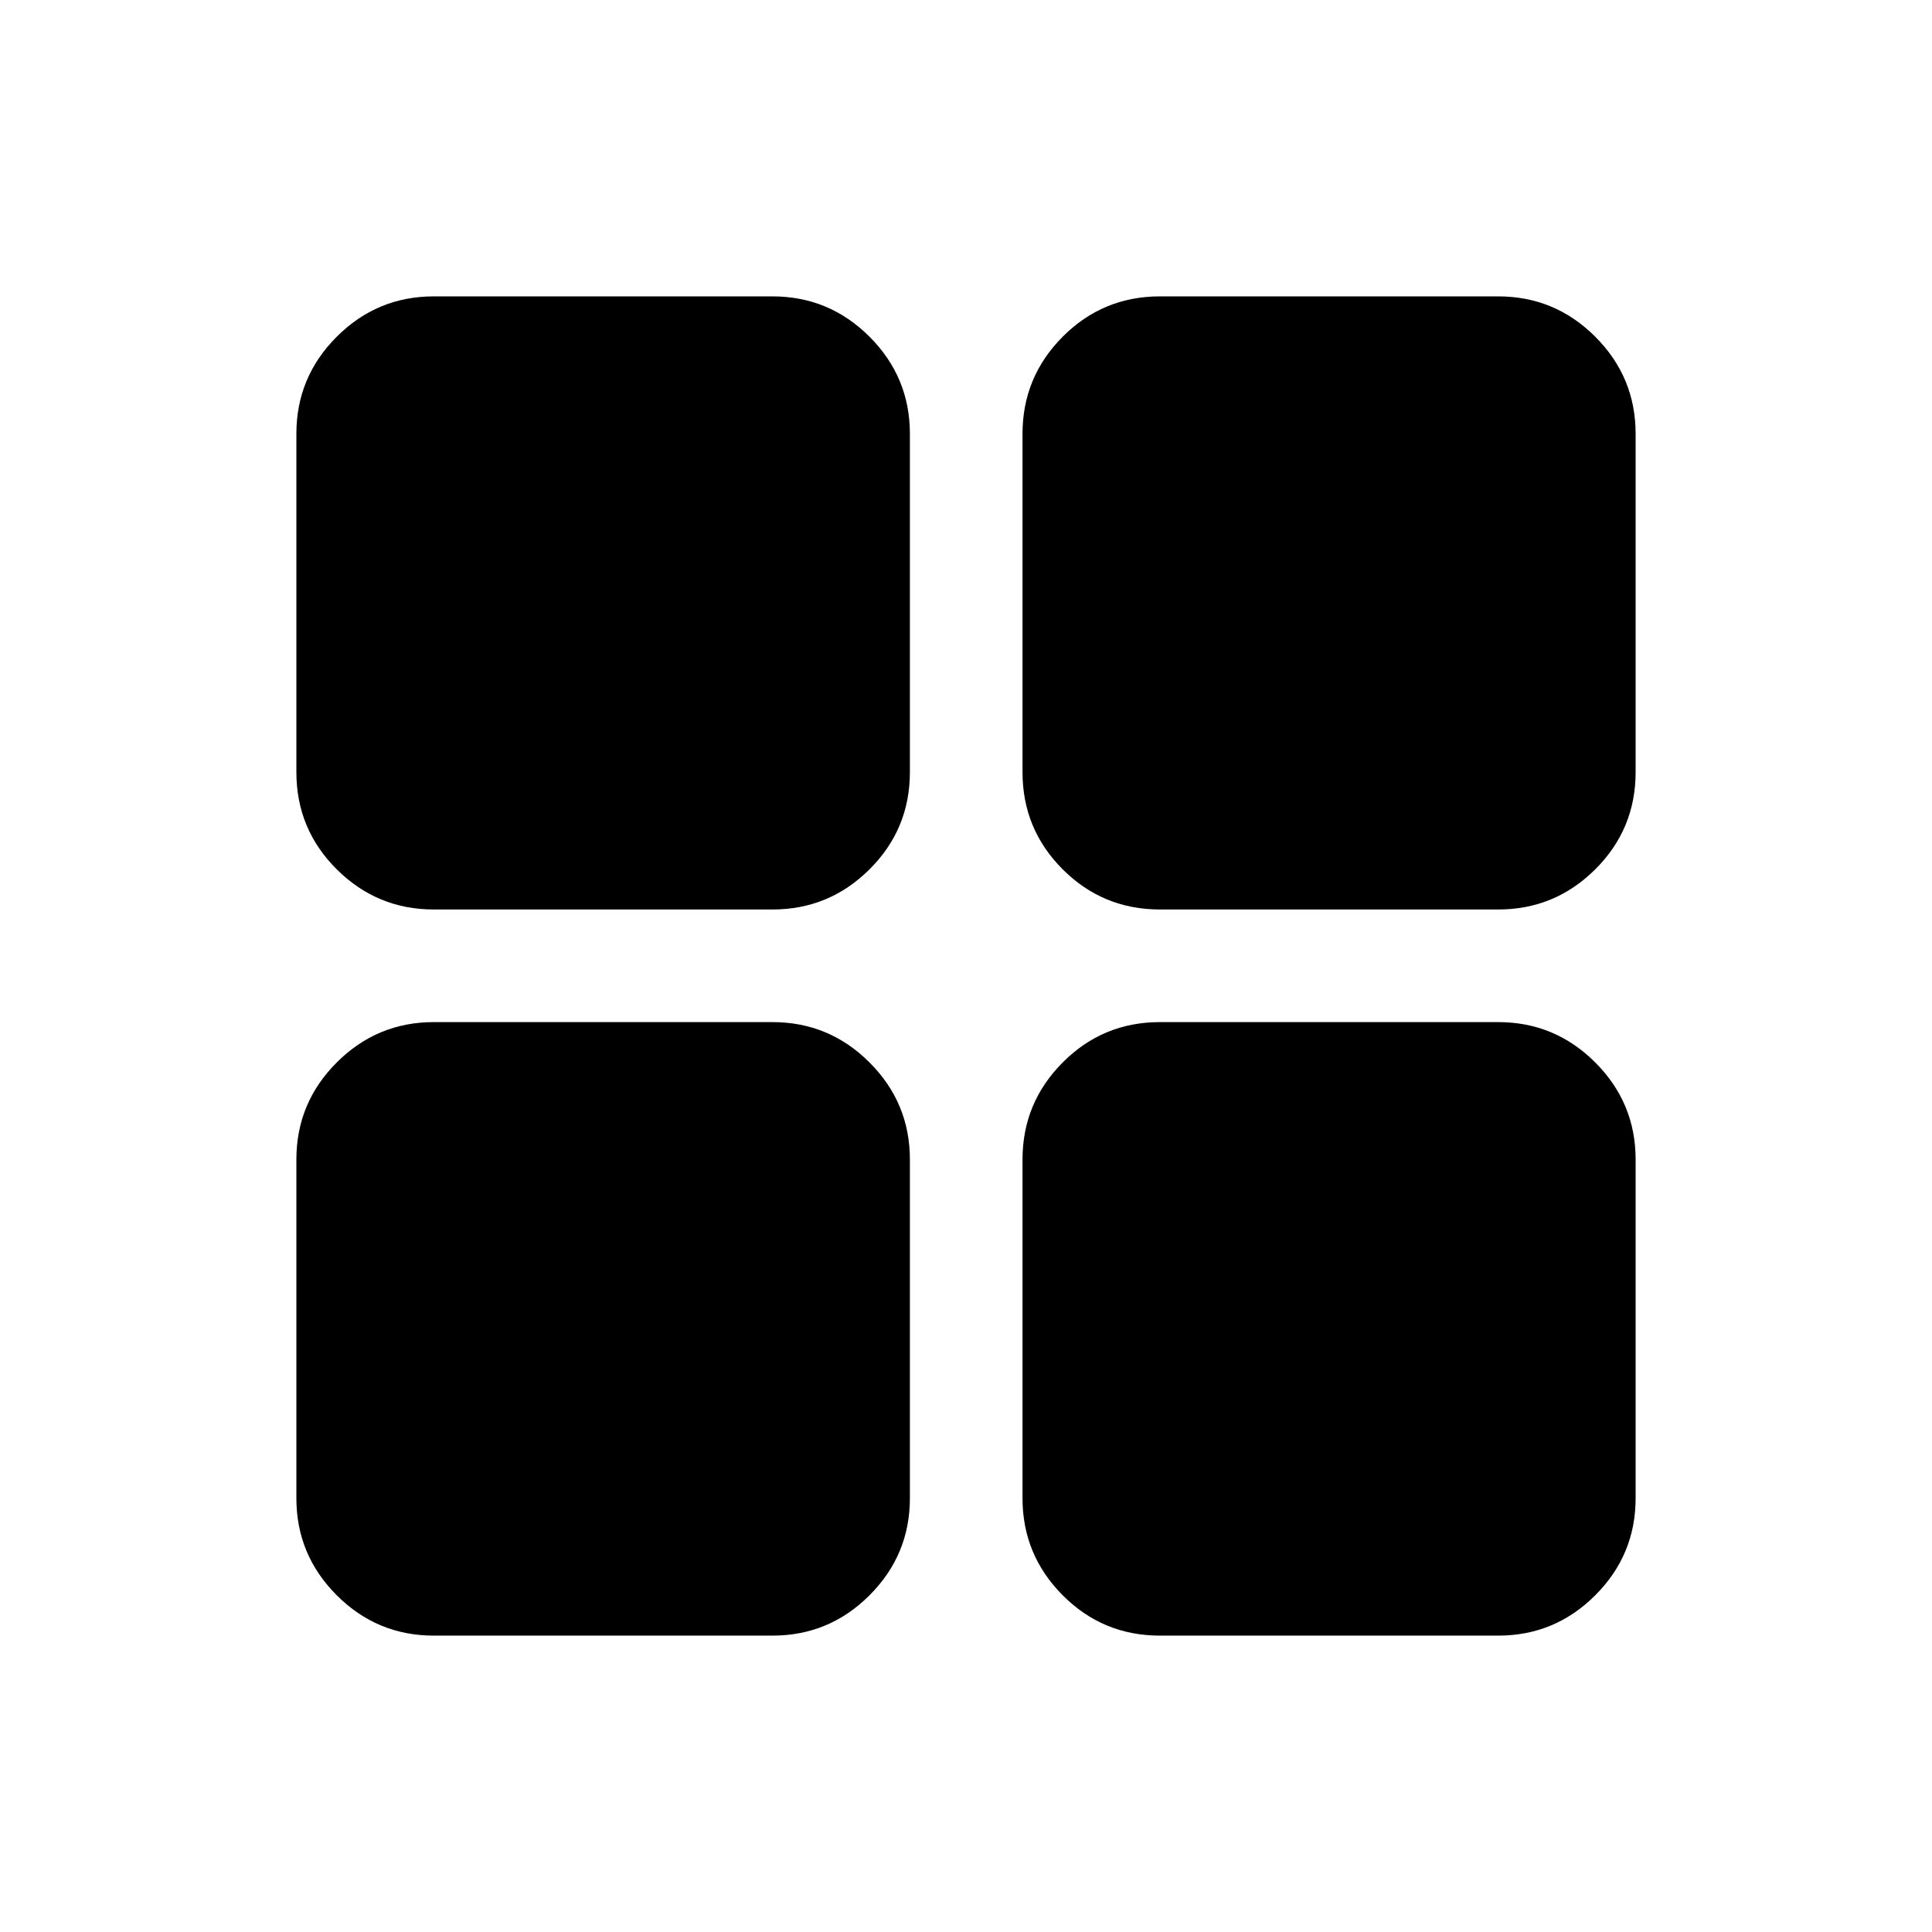 <svg xmlns="http://www.w3.org/2000/svg" height="24" viewBox="0 -960 960 960" width="24"><path d="M576.34-147.27q-28.34 0-48.3-20.05-19.96-20.06-19.96-48.22v-168.31q0-28.16 19.96-48.21 19.96-20.06 48.3-20.06h168.12q28.16 0 48.22 20.06 20.05 20.05 20.05 48.21v168.31q0 28.16-20.05 48.22-20.06 20.05-48.22 20.05H576.34Zm0-360.81q-28.34 0-48.3-19.96-19.96-19.96-19.96-48.3v-168.12q0-28.16 19.96-48.22 19.96-20.05 48.3-20.05h168.12q28.16 0 48.22 20.05 20.05 20.06 20.05 48.22v168.12q0 28.34-20.05 48.3-20.06 19.96-48.22 19.96H576.34Zm-360.8 0q-28.16 0-48.22-19.96-20.05-19.96-20.05-48.3v-168.12q0-28.16 20.05-48.22 20.06-20.05 48.22-20.05h168.31q28.16 0 48.21 20.05 20.06 20.06 20.06 48.22v168.12q0 28.34-20.06 48.3-20.05 19.96-48.21 19.96H215.54Zm0 360.81q-28.16 0-48.22-20.05-20.05-20.06-20.05-48.22v-168.31q0-28.16 20.05-48.21 20.06-20.06 48.22-20.06h168.31q28.16 0 48.21 20.06 20.06 20.05 20.06 48.21v168.31q0 28.16-20.06 48.22-20.05 20.05-48.21 20.05H215.54Z"/></svg>